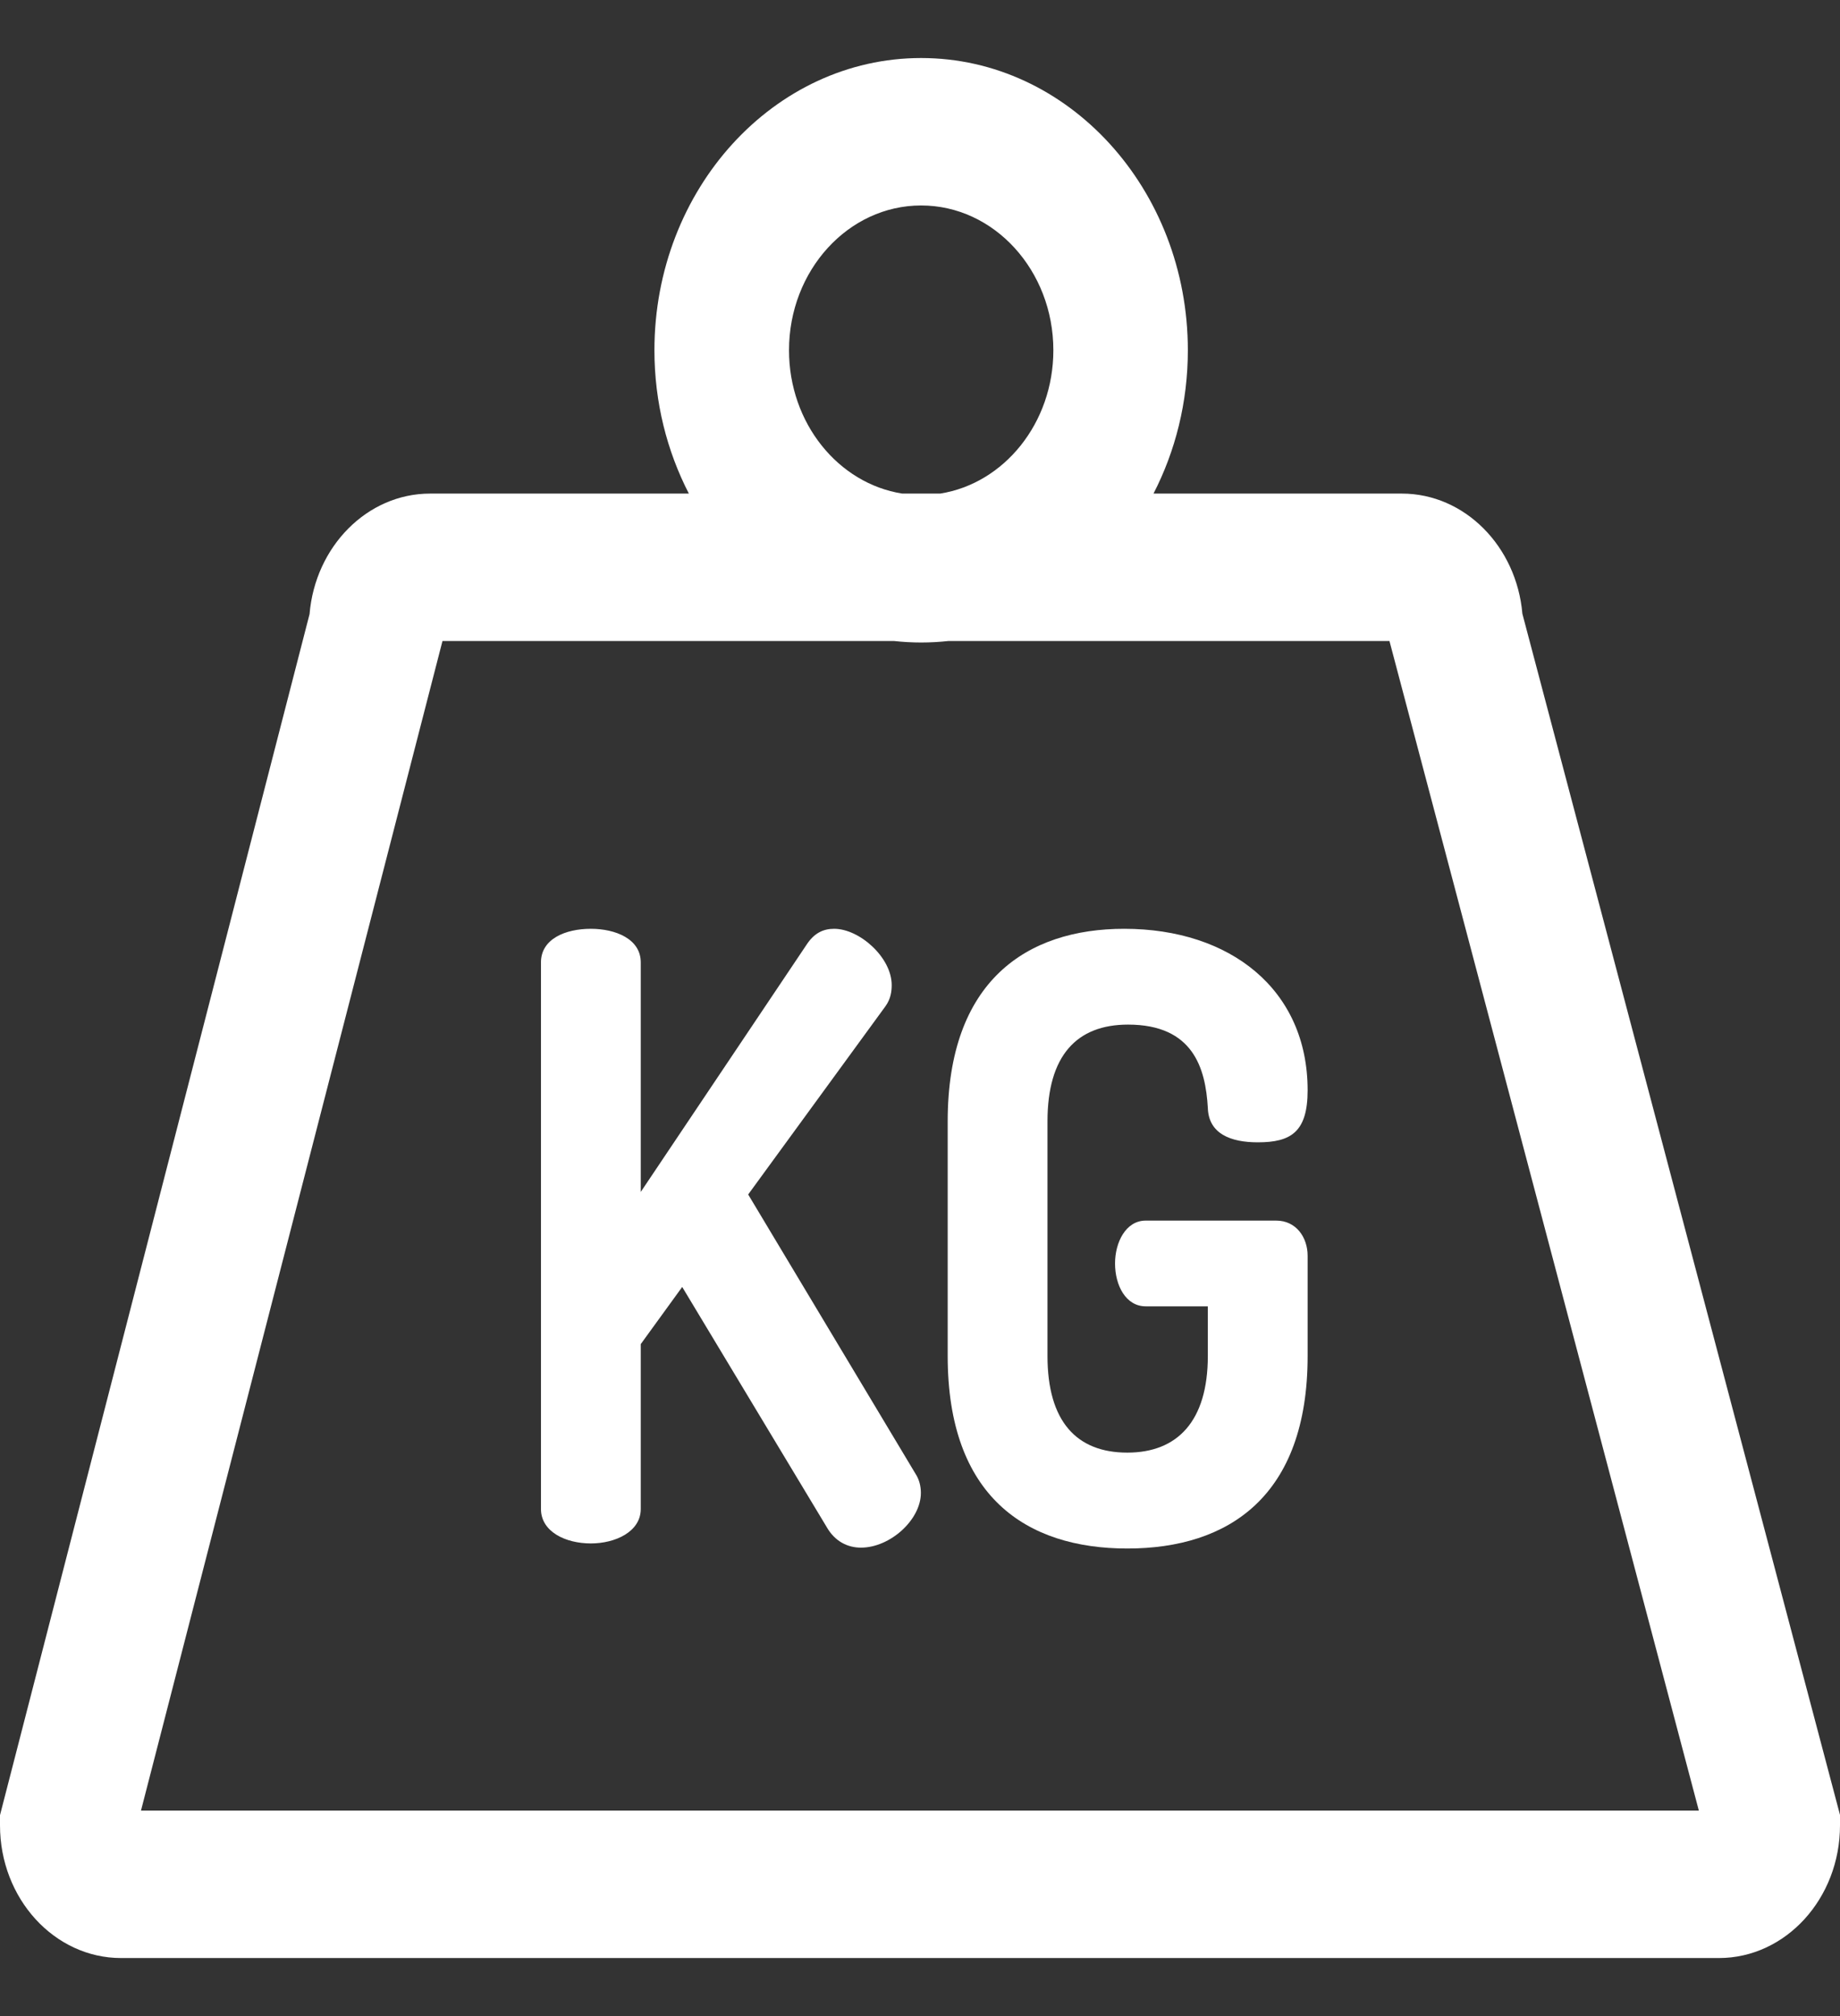 <svg width="21" height="23" viewBox="0 0 21 23" fill="none" xmlns="http://www.w3.org/2000/svg">
<rect x="0" y="0" width="21" height="23" fill="#333333" stroke="none"/>
<path d="M17.375 7.002C17.309 6.234 16.717 5.631 15.999 5.631H13.165C13.414 5.148 13.557 4.59 13.557 3.996C13.557 2.158 12.192 0.662 10.513 0.662C8.835 0.662 7.469 2.158 7.469 3.996C7.469 4.59 7.613 5.148 7.862 5.631H4.909C4.19 5.631 3.597 6.236 3.533 7.006L0 20.708V20.824C0 21.659 0.62 22.338 1.382 22.338H19.618C20.38 22.338 21 21.659 21 20.824V20.705L17.375 7.002ZM10.513 2.344C11.345 2.344 12.022 3.085 12.022 3.996C12.022 4.827 11.459 5.516 10.73 5.631H10.297C9.567 5.516 9.005 4.827 9.005 3.996C9.005 3.085 9.682 2.344 10.513 2.344ZM1.609 20.656L5.05 7.313H10.203C10.305 7.324 10.409 7.33 10.513 7.33C10.618 7.33 10.722 7.324 10.824 7.313H15.858L19.389 20.656H1.609Z" fill="white"/>
<path d="M10.448 16.812L8.539 13.627L10.107 11.478C10.168 11.392 10.177 11.306 10.177 11.238C10.177 10.922 9.809 10.596 9.52 10.596C9.397 10.596 9.292 10.644 9.205 10.778L7.313 13.598V10.979C7.313 10.711 7.024 10.596 6.743 10.596C6.454 10.596 6.174 10.711 6.174 10.979V17.215C6.174 17.474 6.454 17.608 6.743 17.608C7.024 17.608 7.313 17.474 7.313 17.215V15.334L7.786 14.682L9.432 17.416C9.529 17.589 9.678 17.656 9.826 17.656C10.159 17.656 10.51 17.339 10.51 17.032C10.51 16.956 10.492 16.879 10.448 16.812Z" fill="white"/>
<path d="M14.565 13.925H13.076C12.848 13.925 12.726 14.174 12.726 14.414C12.726 14.663 12.848 14.903 13.076 14.903H13.785V15.469C13.785 16.217 13.435 16.572 12.866 16.572C12.288 16.572 11.955 16.217 11.955 15.469V12.793C11.955 12.044 12.288 11.689 12.874 11.689C13.619 11.689 13.759 12.188 13.785 12.639C13.794 12.936 14.048 13.032 14.355 13.032C14.731 13.032 14.924 12.917 14.924 12.438C14.924 11.287 14.039 10.596 12.831 10.596C11.718 10.596 10.816 11.191 10.816 12.793V15.469C10.816 17.071 11.71 17.666 12.866 17.666C14.022 17.666 14.924 17.071 14.924 15.469V14.327C14.924 14.116 14.793 13.925 14.565 13.925Z" fill="white"/>
</svg>
